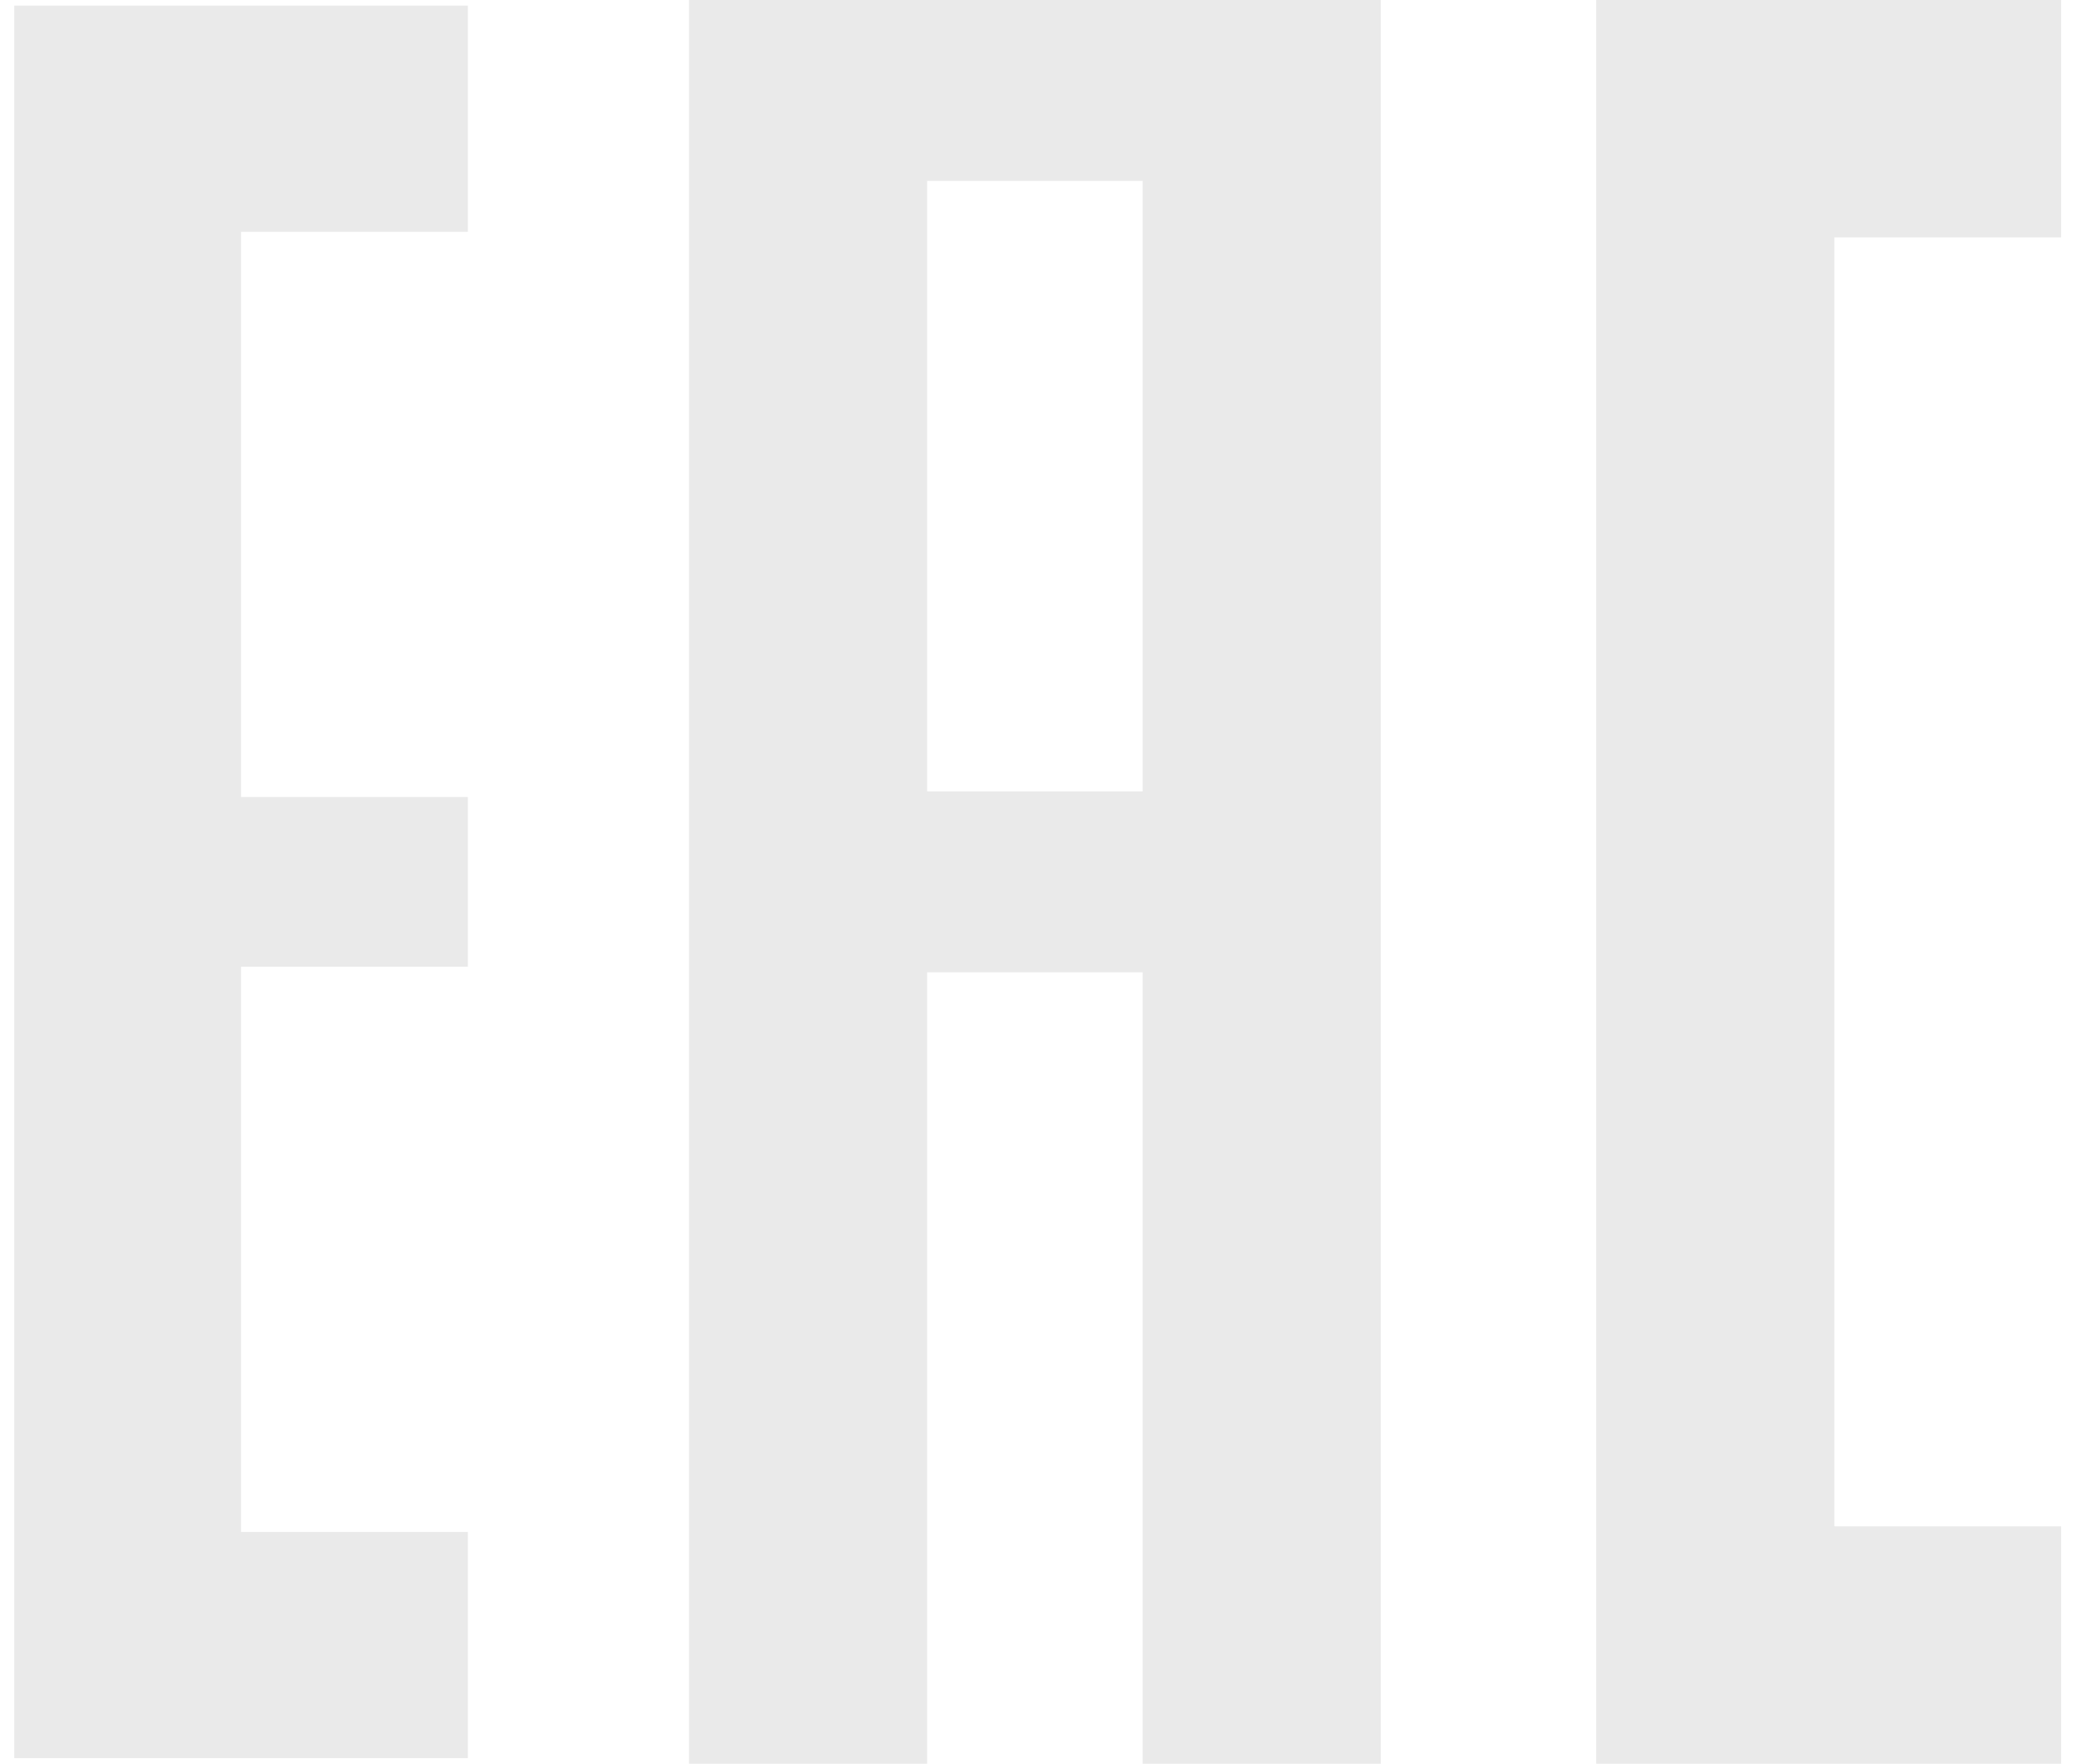 <svg width="71" height="60" viewBox="0 0 71 60" fill="none" xmlns="http://www.w3.org/2000/svg">
<path fill-rule="evenodd" clip-rule="evenodd" d="M23.44 30V60H27.491H31.542V46.538V33.077H35.207H38.872V46.538V60H42.923H46.974V30V0H35.207H23.44V30ZM54.304 30V60H62.213H70.121V55.961V51.923H66.263H62.406V30V8.077H66.263H70.121V4.038V0H62.213H54.304V30ZM0.485 30V59.808H8.201H15.917V55.961V52.115H12.059H8.201V42.5V32.885H12.059H15.917V30V27.115H12.059H8.201V17.5V7.885H12.059H15.917V4.038V0.192H8.201H0.485V30ZM38.872 16.538V26.923H35.207H31.542V16.538V6.154H35.207H38.872V16.538Z" fill="#EAEAEA"/>
</svg>
